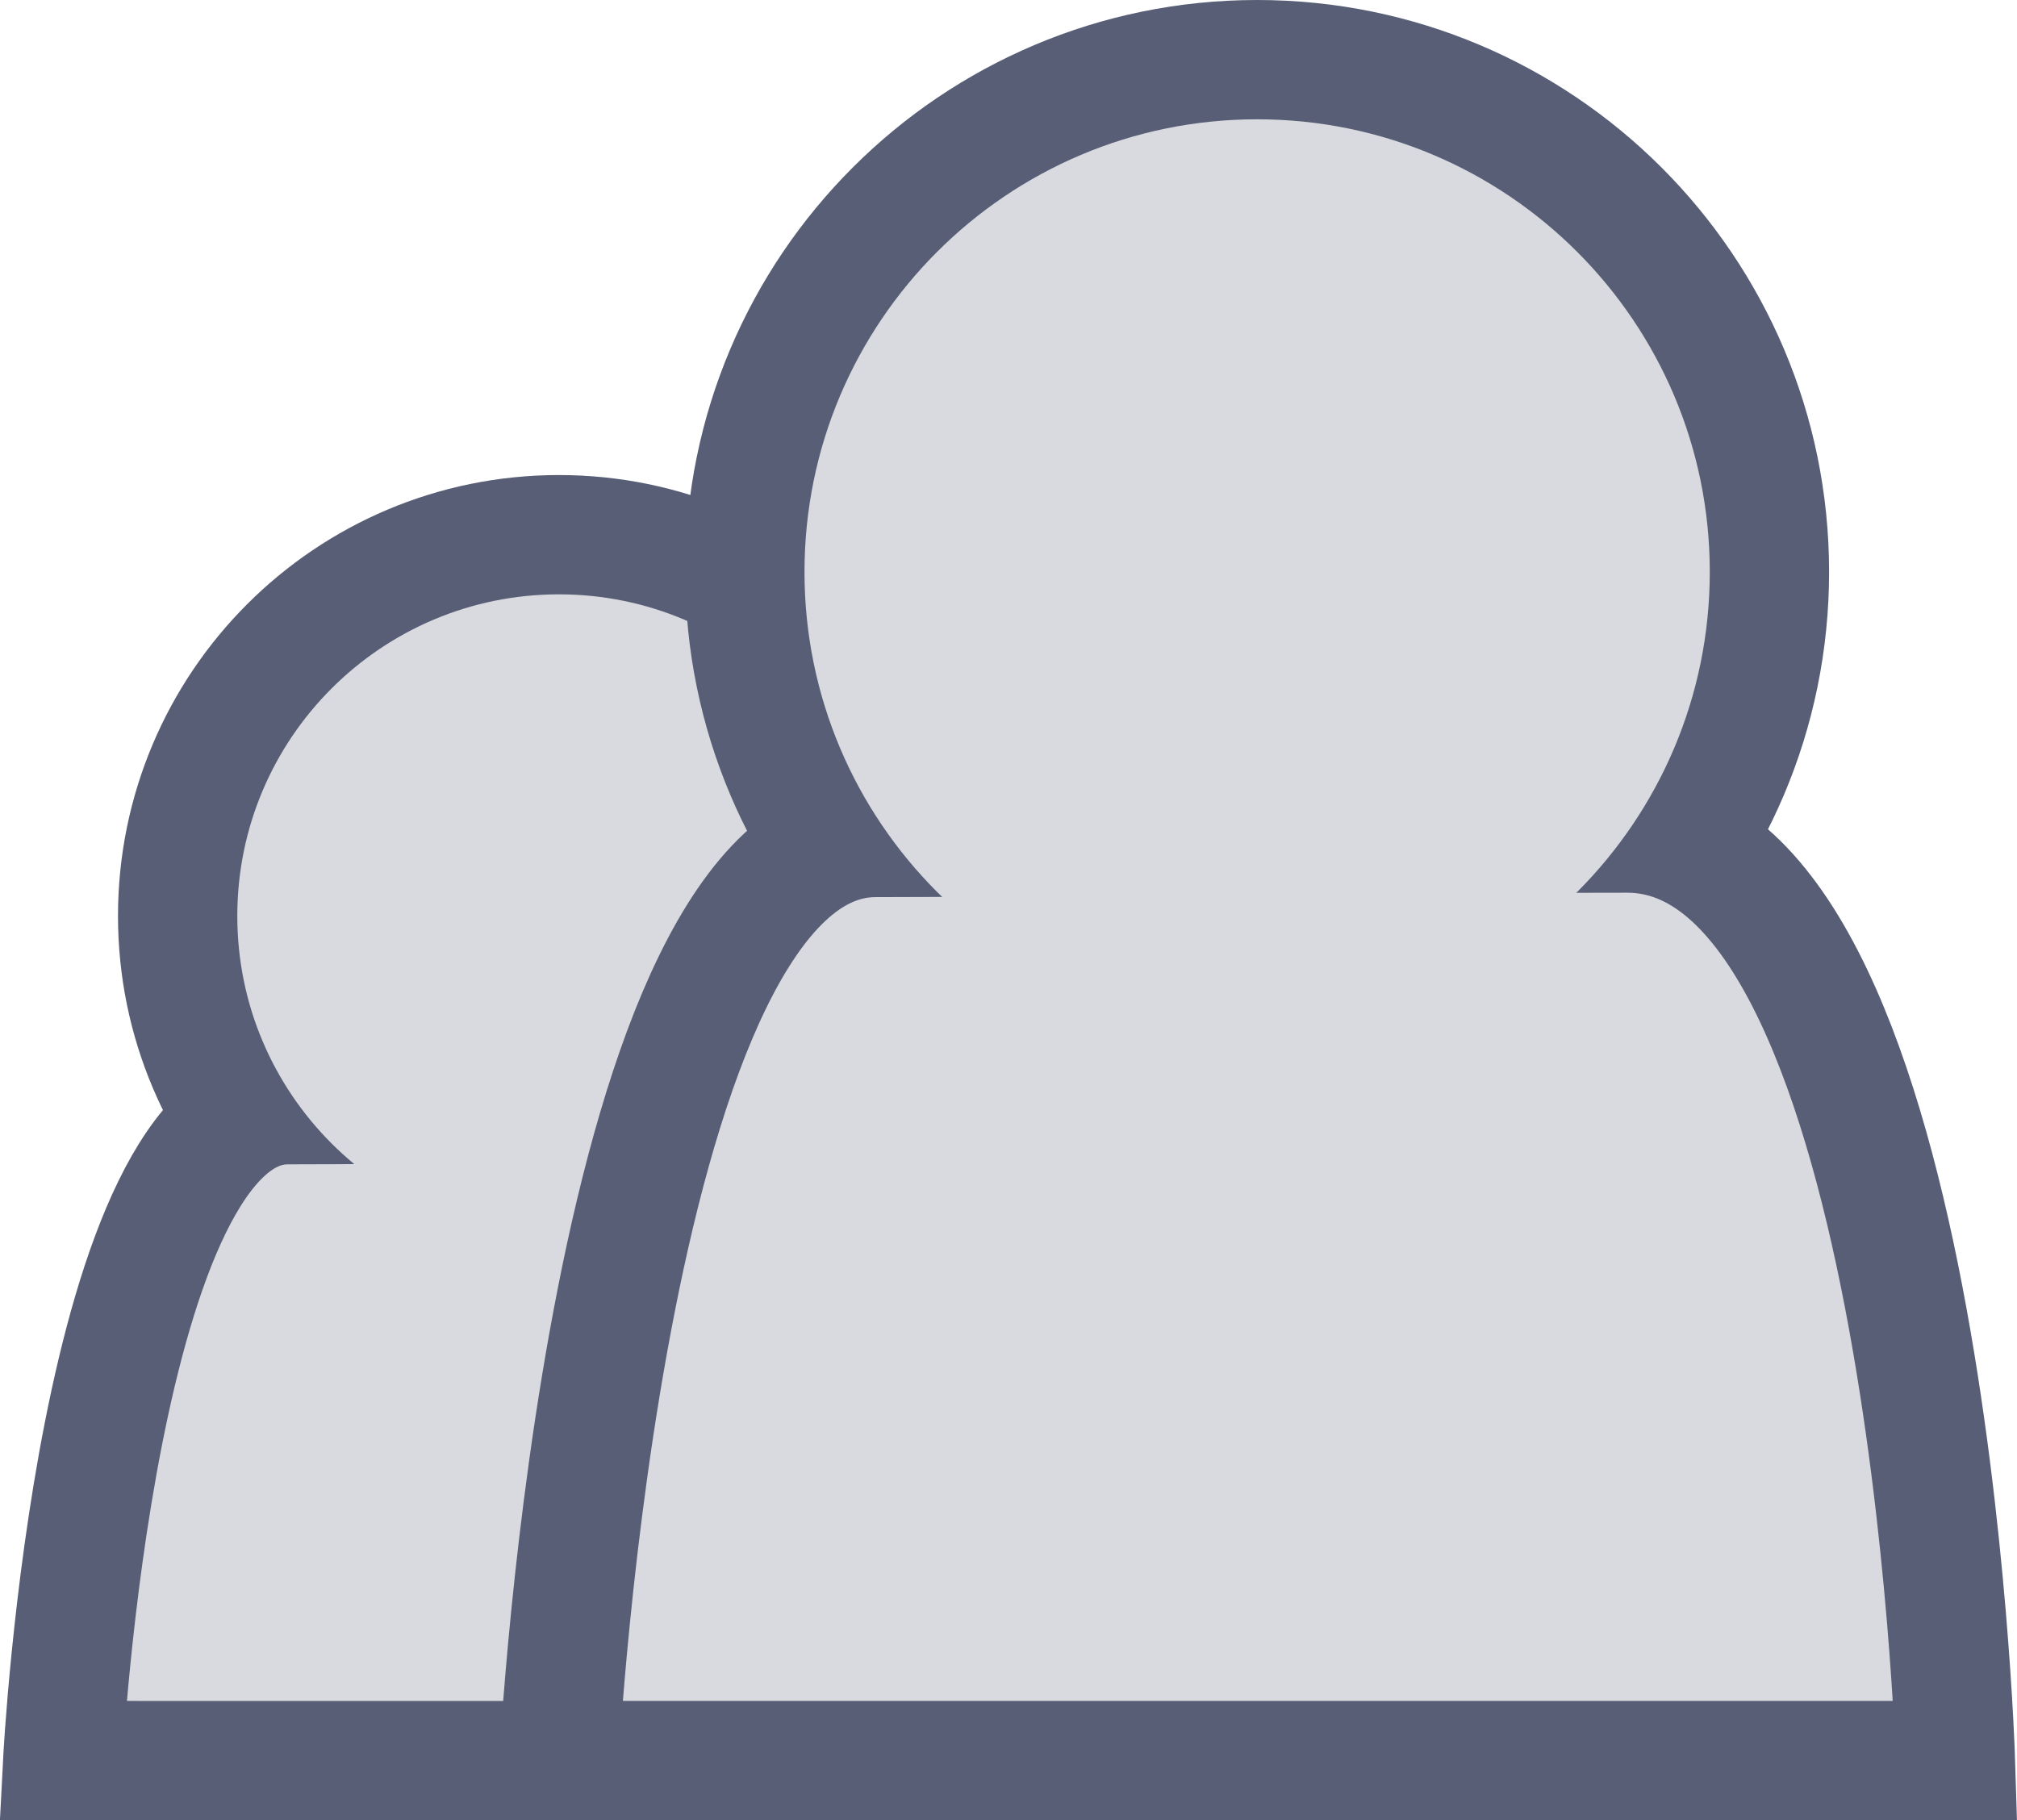 <svg version="1.1" xmlns="http://www.w3.org/2000/svg" xmlns:xlink="http://www.w3.org/1999/xlink" width="16.906" height="15.259" viewBox="0,0,16.906,15.259"><g transform="translate(-231.542,-172.121)"><g stroke-miterlimit="10"><g><path d="M233.531,179.799c0,-1.489 1.207,-2.696 2.696,-2.696c1.489,0 2.696,1.207 2.696,2.696c0,1.489 -1.207,2.696 -2.696,2.696c-1.489,0 -2.696,-1.207 -2.696,-2.696z" fill="none" stroke="#575e75" stroke-width="2"/><path d="M232.068,186.879c0,0 0.285,-5.498 1.886,-5.498c0.9,0 2.915,-0.026 4.476,-0.026c1.785,0 1.955,5.525 1.955,5.525z" fill="#d8dadf" stroke="#575e75" stroke-width="1"/><path d="M233.531,179.799c0,-1.489 1.207,-2.696 2.696,-2.696c1.489,0 2.696,1.207 2.696,2.696c0,1.489 -1.207,2.696 -2.696,2.696c-1.489,0 -2.696,-1.207 -2.696,-2.696z" fill="#d8dadf" stroke="#000000" stroke-width="0"/></g><g><path d="M238.285,176.915c0,-2.095 1.699,-3.794 3.794,-3.794c2.095,0 3.794,1.699 3.794,3.794c0,2.095 -1.699,3.794 -3.794,3.794c-2.095,0 -3.794,-1.699 -3.794,-3.794z" fill="none" stroke="#575e75" stroke-width="2"/><path d="M236.227,186.879c0,0 0.401,-7.738 2.654,-7.738c1.266,0 4.102,-0.037 6.299,-0.037c2.512,0 2.752,7.775 2.752,7.775z" fill="#d8dadf" stroke="#575e75" stroke-width="1"/><path d="M238.285,176.915c0,-2.095 1.699,-3.794 3.794,-3.794c2.095,0 3.794,1.699 3.794,3.794c0,2.095 -1.699,3.794 -3.794,3.794c-2.095,0 -3.794,-1.699 -3.794,-3.794z" fill="#d8dadf" stroke="#000000" stroke-width="0"/></g></g></g></svg><!--rotationCenter:8.458391761132305:7.8794091804116135-->